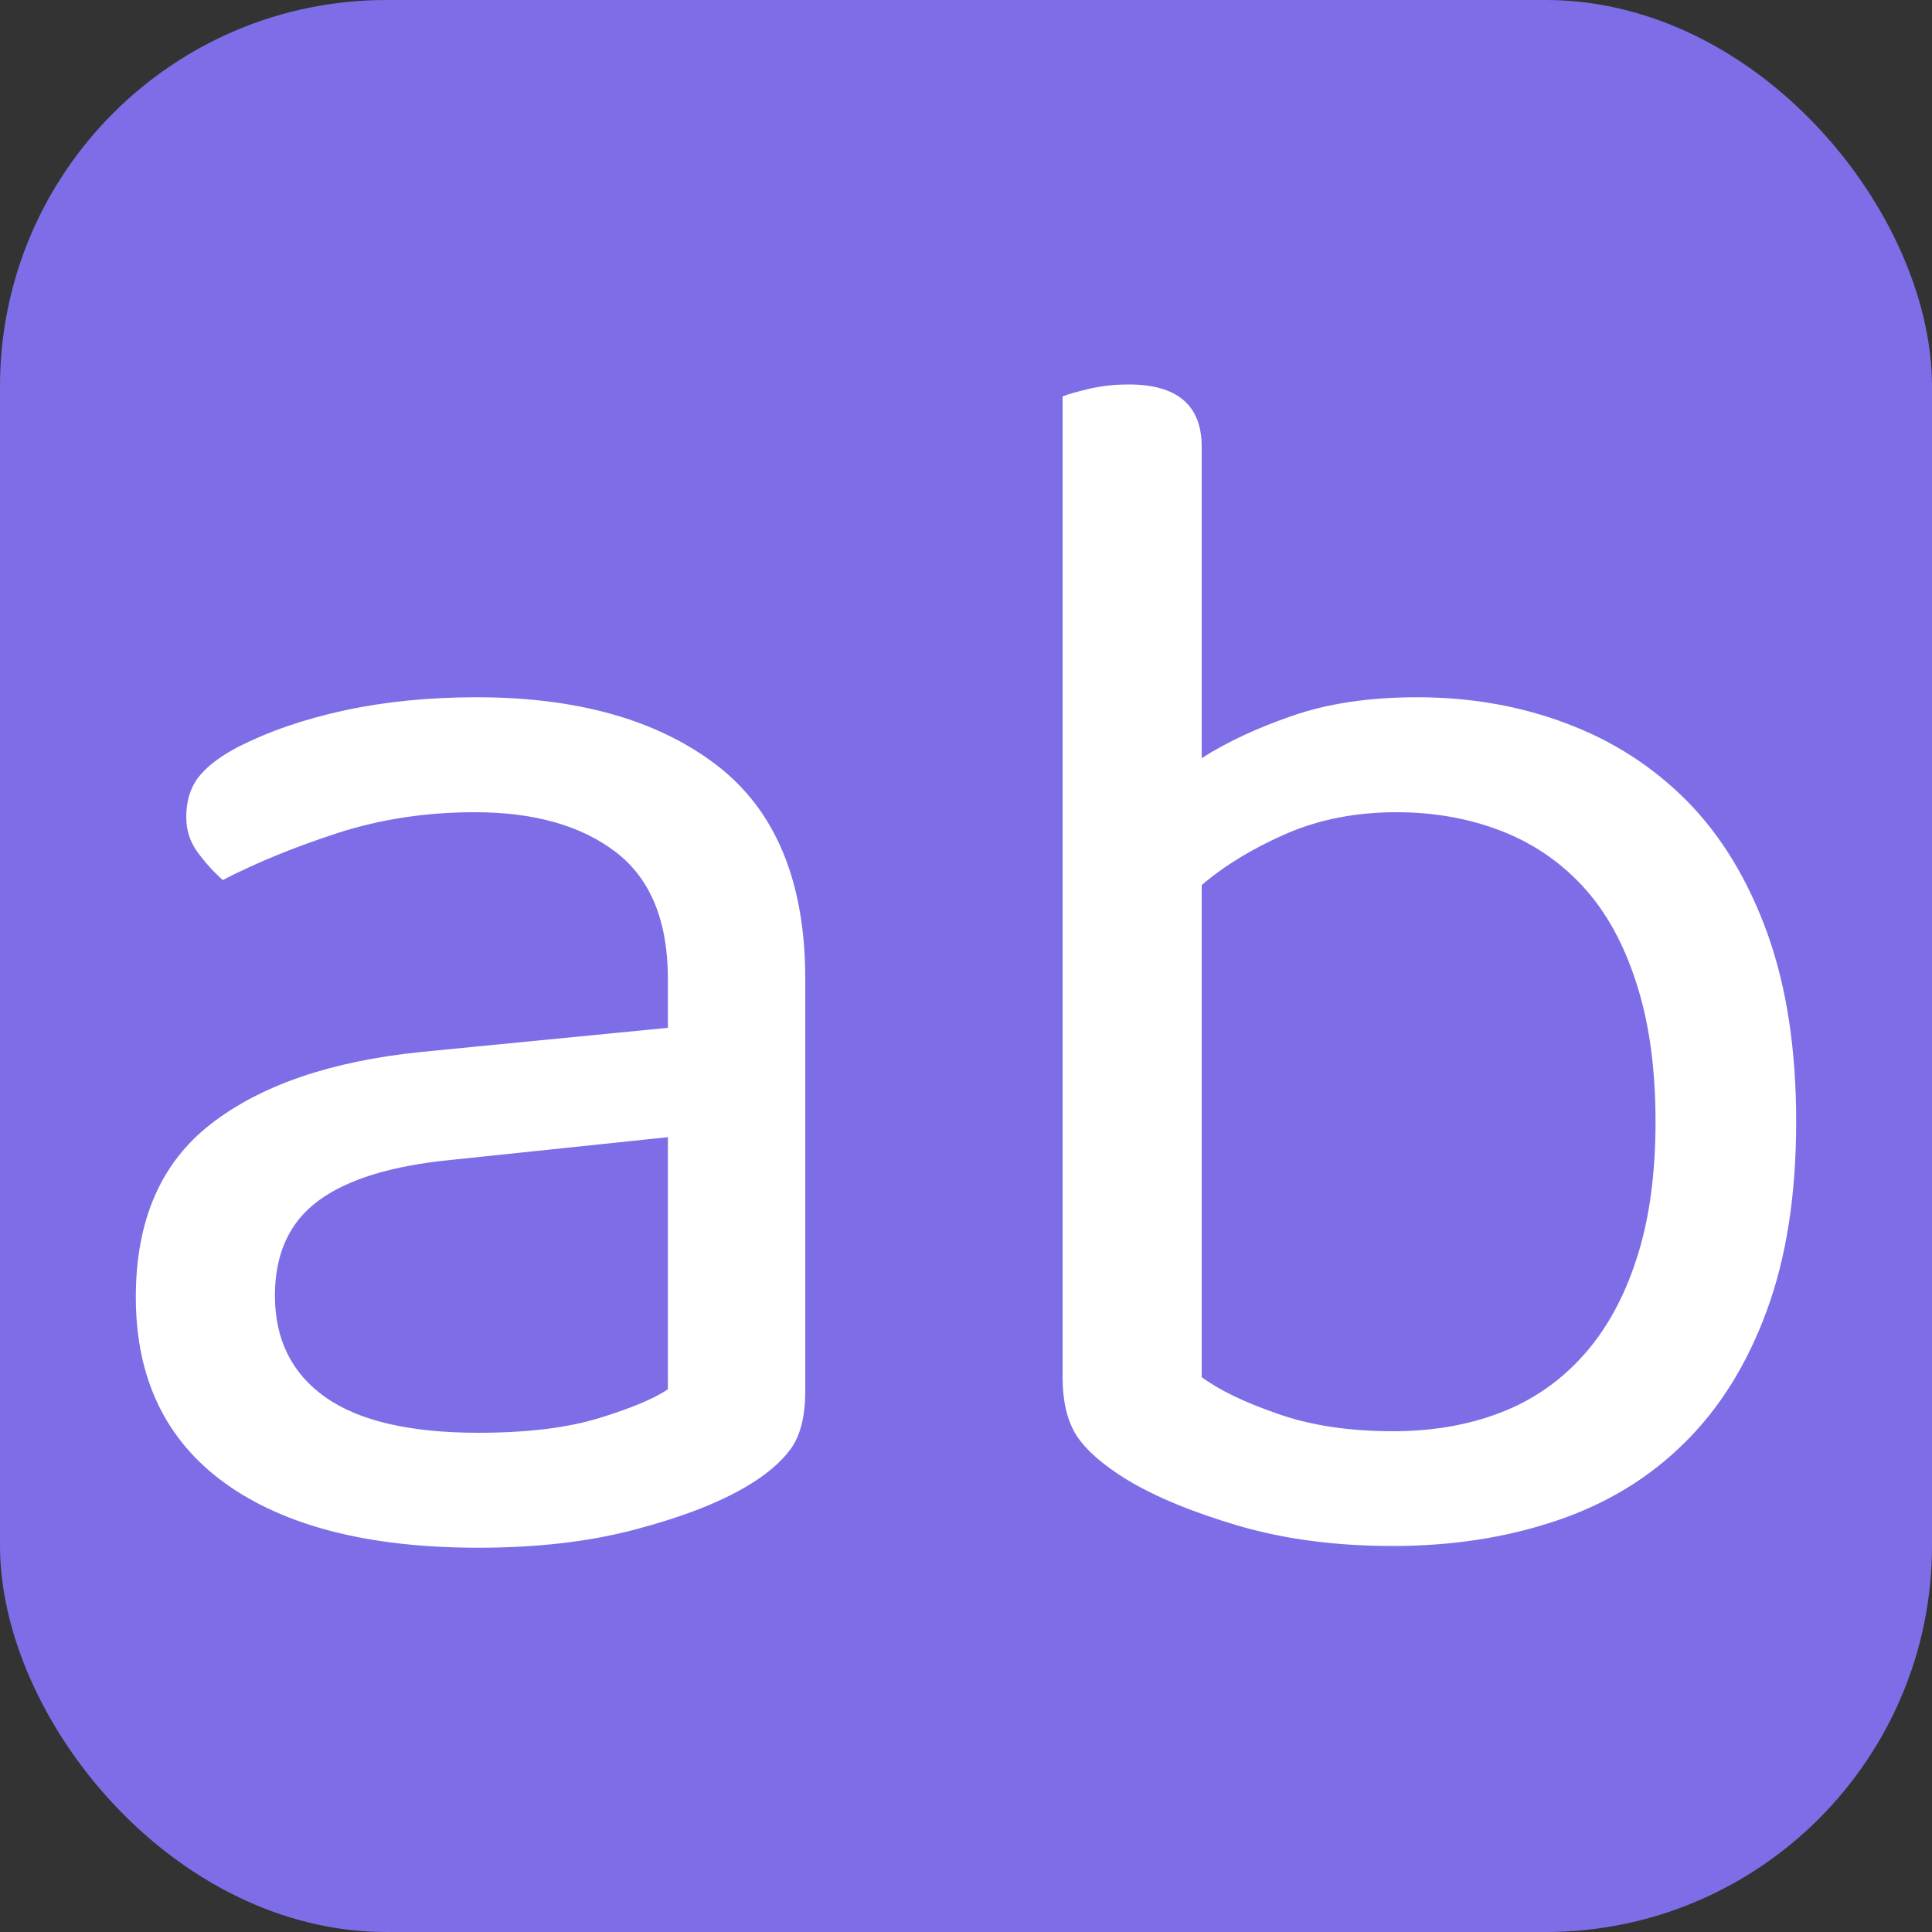 <svg xmlns="http://www.w3.org/2000/svg" width="256" height="256" viewBox="0 0 100 100"><rect x="0" y="0" width="100" height="100" fill="#333333" stroke="none"/><rect width="100" height="100" rx="20" fill="#7d6ee7"></rect><path fill="#fff" d="M24.76 74.16L24.76 74.16Q28.54 74.16 31.01 73.40Q33.49 72.64 34.57 71.91L34.57 71.91L34.57 58.86L23.41 60.03Q18.73 60.48 16.48 62.15Q14.23 63.81 14.23 67.06L14.23 67.06Q14.23 70.47 16.84 72.32Q19.45 74.16 24.76 74.16ZM24.67 36.09L24.67 36.09Q32.50 36.09 37.09 39.60Q41.68 43.12 41.68 50.67L41.68 50.67L41.68 72.00Q41.68 73.98 40.91 75.02Q40.15 76.05 38.62 76.95L38.62 76.95Q36.46 78.22 32.90 79.16Q29.35 80.11 24.76 80.11L24.76 80.11Q16.30 80.11 11.66 76.78Q7.03 73.44 7.03 67.14L7.03 67.14Q7.03 61.20 10.90 58.19Q14.77 55.17 21.79 54.45L21.79 54.45L34.57 53.20L34.57 50.67Q34.57 46.17 31.87 44.10Q29.17 42.04 24.58 42.04L24.58 42.04Q20.80 42.04 17.47 43.12Q14.14 44.20 11.53 45.55L11.53 45.55Q10.81 44.91 10.22 44.10Q9.64 43.30 9.64 42.30L9.64 42.30Q9.64 41.05 10.27 40.23Q10.90 39.42 12.25 38.70L12.25 38.70Q14.68 37.45 17.83 36.77Q20.98 36.09 24.67 36.09ZM73.36 36.09L73.36 36.09Q77.50 36.09 81.09 37.45Q84.69 38.80 87.35 41.49Q90.00 44.20 91.49 48.34Q92.97 52.48 92.97 58.05L92.97 58.05Q92.97 63.73 91.44 67.86Q89.92 72.00 87.17 74.70Q84.43 77.41 80.56 78.71Q76.69 80.02 72.09 80.02L72.09 80.02Q67.69 80.02 64.13 78.98Q60.58 77.94 58.33 76.59L58.33 76.59Q56.44 75.42 55.72 74.30Q55.00 73.17 55.00 71.28L55.00 71.28L55.00 20.52Q55.45 20.34 56.39 20.12Q57.34 19.90 58.42 19.90L58.42 19.90Q62.20 19.90 62.20 23.13L62.20 23.13L62.20 39.24Q64.18 37.98 66.92 37.04Q69.67 36.09 73.36 36.09ZM72.28 42.04L72.28 42.04Q69.13 42.04 66.56 43.16Q64.00 44.28 62.20 45.81L62.20 45.81L62.20 71.28Q63.55 72.28 66.11 73.17Q68.68 74.08 72.09 74.08L72.09 74.08Q75.16 74.08 77.63 73.13Q80.11 72.19 81.91 70.20Q83.71 68.22 84.69 65.21Q85.69 62.20 85.69 58.05L85.69 58.05Q85.69 53.91 84.69 50.86Q83.71 47.80 81.91 45.86Q80.11 43.92 77.63 42.98Q75.16 42.04 72.28 42.04Z"></path></svg>